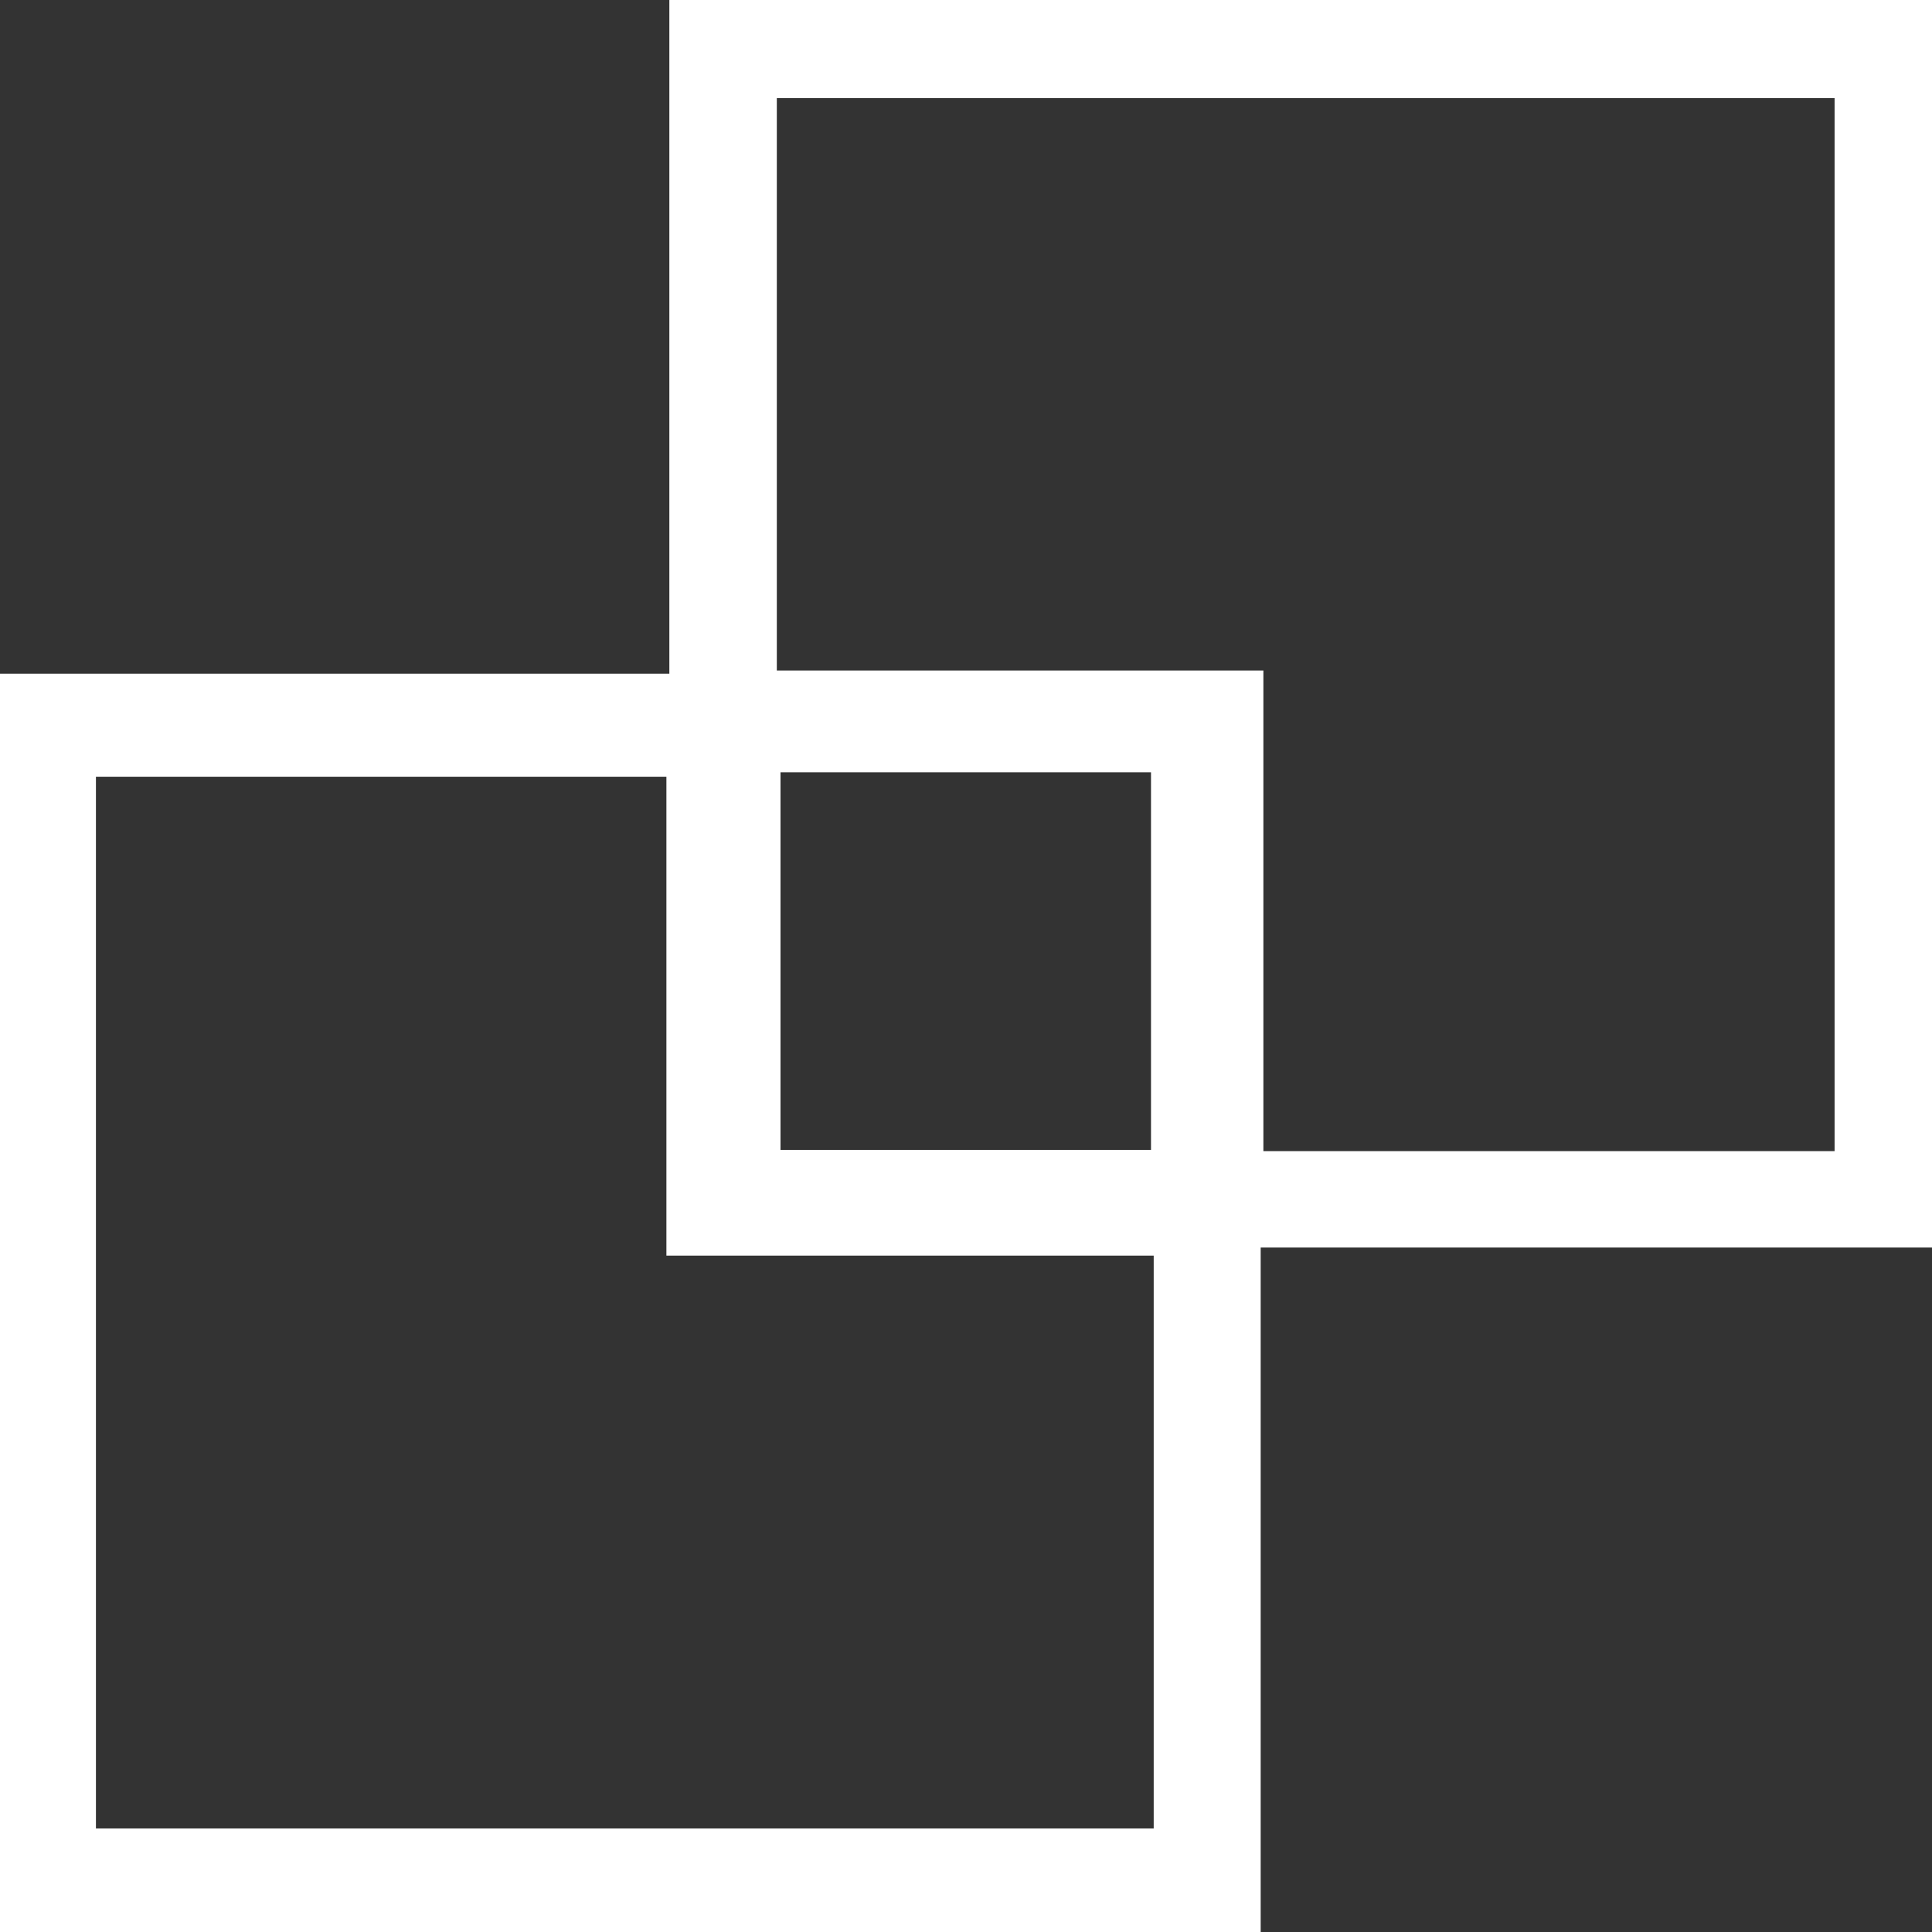 <svg width="500" height="500" viewBox="0 0 500 500" fill="none" xmlns="http://www.w3.org/2000/svg">
<rect x="0" y="0" width="500" height="500" fill="#333333" stroke="none"/>
<g clip-path="url(#clip0_19_5105)">
<path d="M326.263 500H0V174.351H173.228V0H500V322.863H326.263V500ZM326.962 173.528V297.91H474.79V25.396H201.041V173.528H327.025H326.962ZM172.466 324.952V201.013H24.828V473.211H298.577V324.952H172.403H172.466ZM201.994 199.873V297.593H297.879V199.873H201.994Z" fill="white"/>
</g>
<defs>
<clipPath id="clip0_19_5105">
<rect width="500" height="500" fill="white"/>
</clipPath>
</defs>
</svg>
